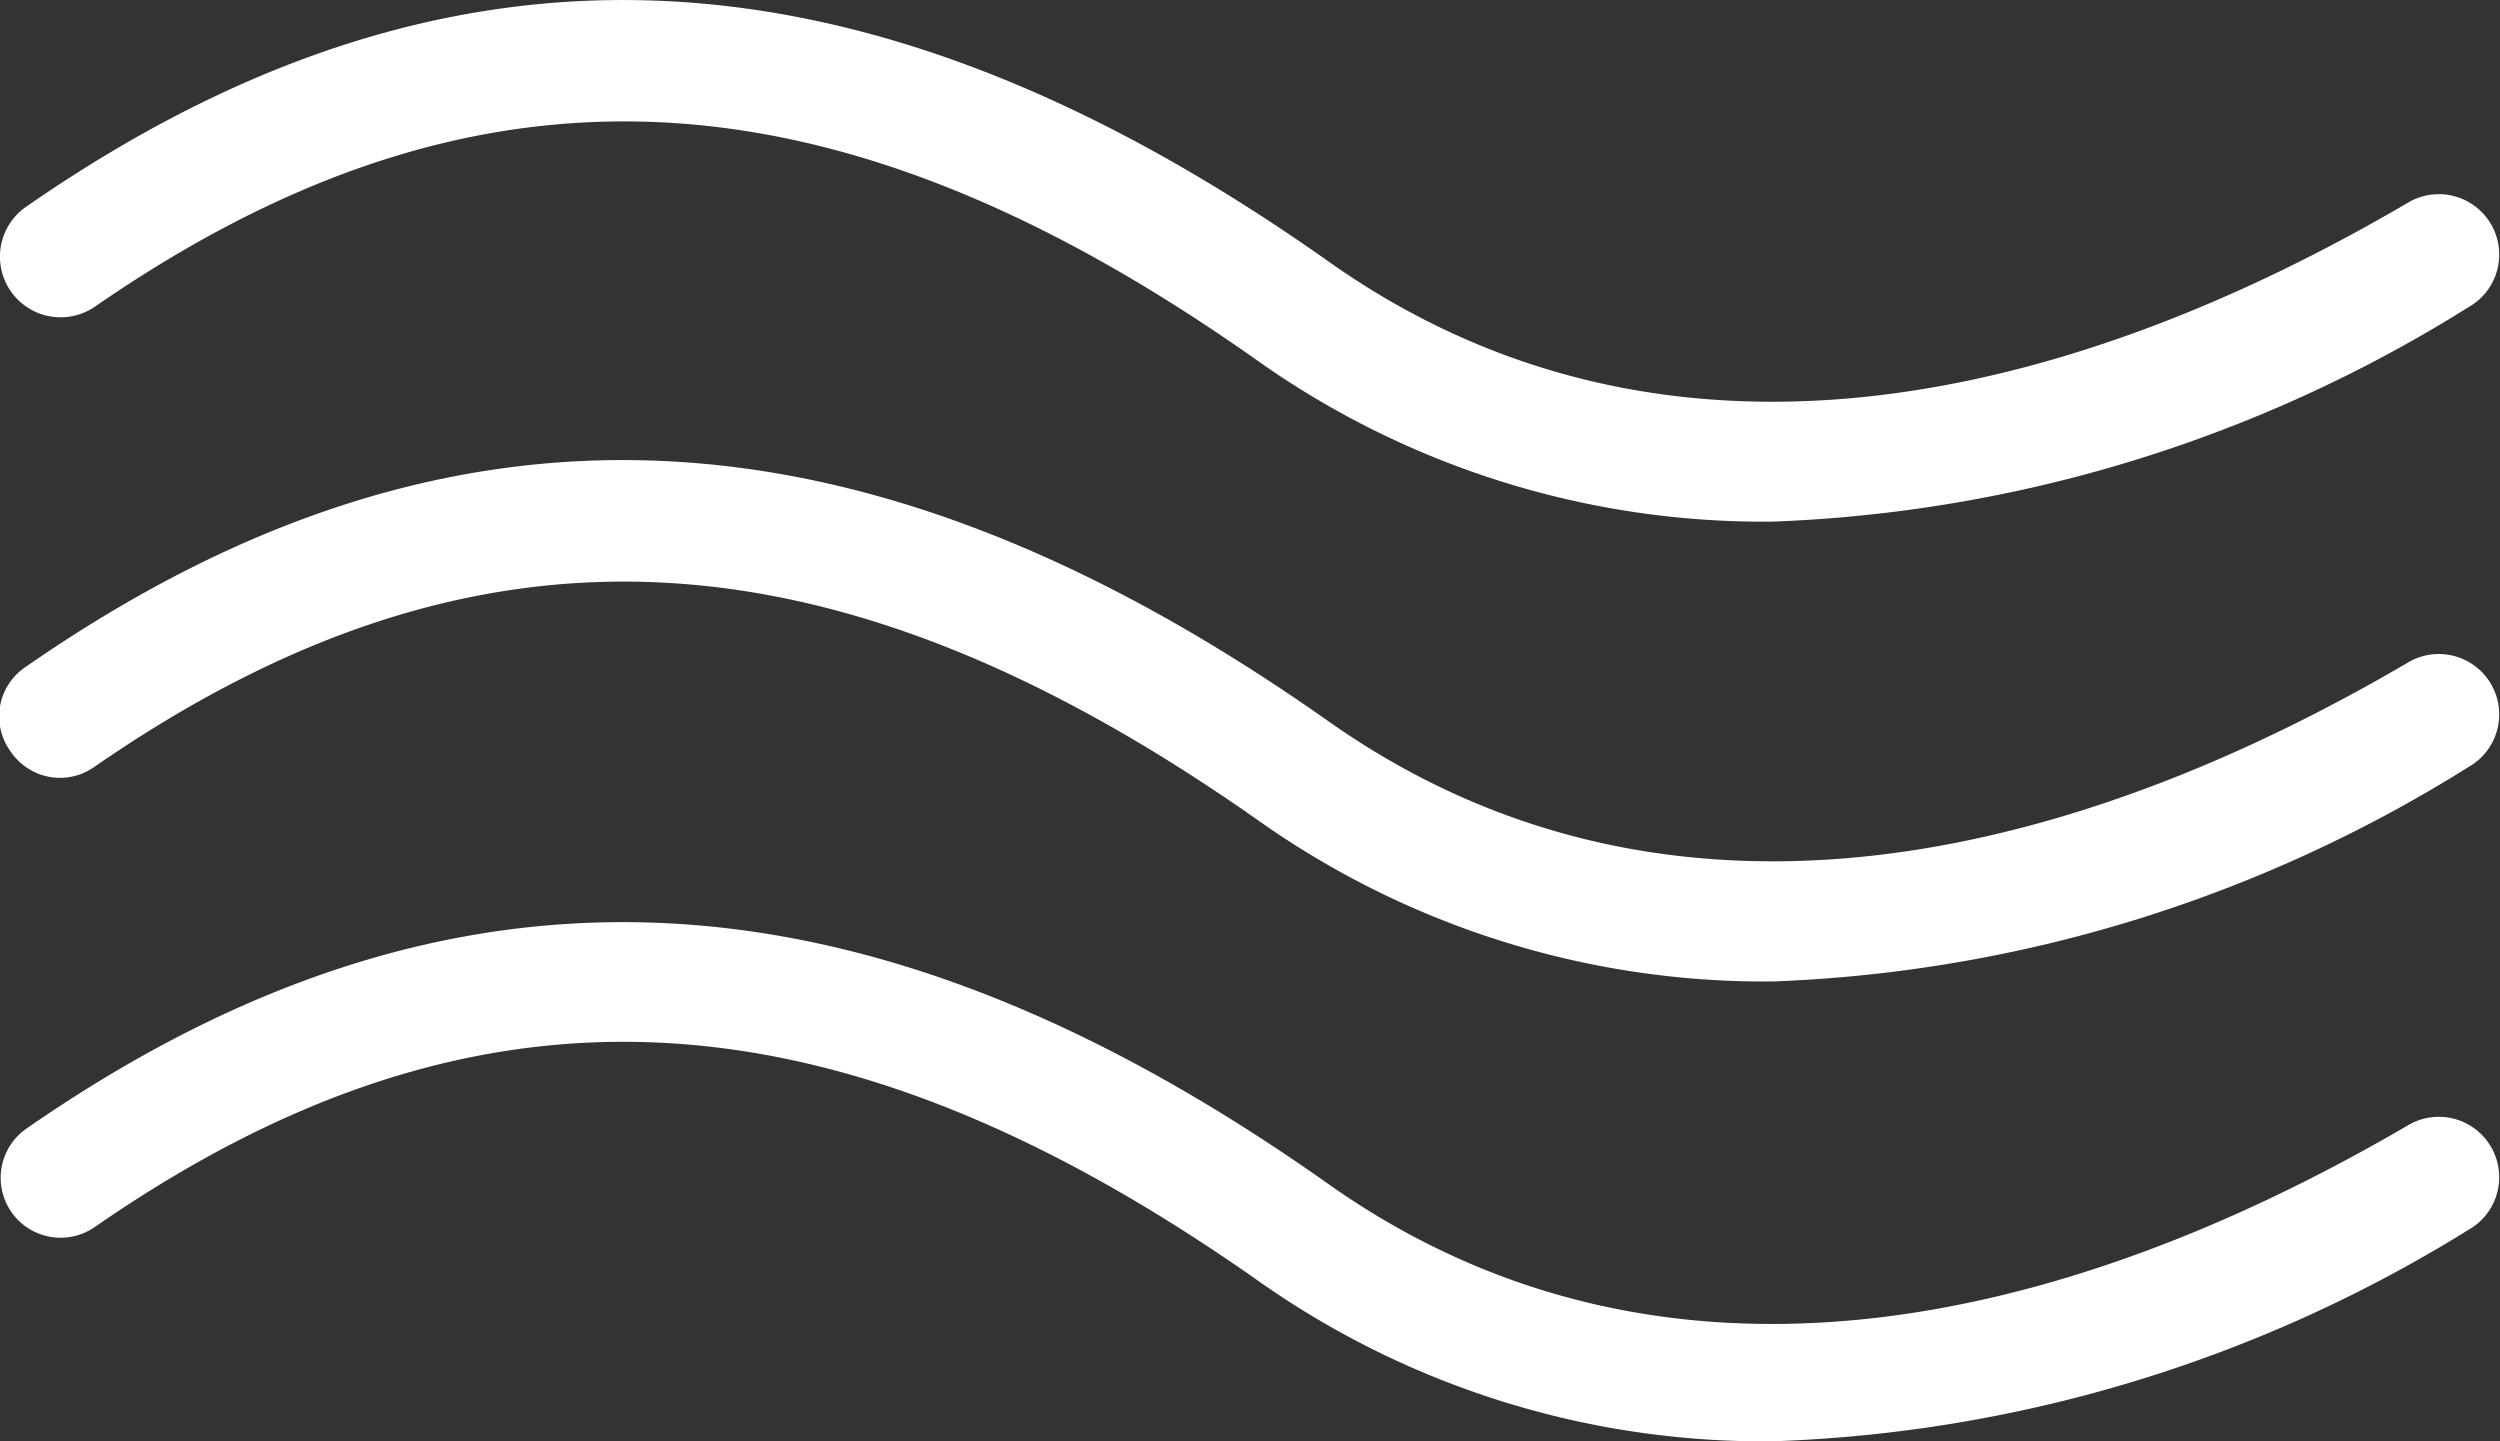 <svg xmlns="http://www.w3.org/2000/svg" viewBox="0 0 42.08 24.26"><rect x="0" y="0" width="42.08" height="24.26" fill="#333333" stroke="none"/><defs><style>.cls-1{fill:#fff;}</style></defs><title>hazy</title><g id="Layer_2" data-name="Layer 2"><g id="Layer_1-2" data-name="Layer 1"><g id="hazy"><path class="cls-1" d="M29.84,16.52a14.75,14.75,0,0,1-8.66-2.71C14,8.76,8,8.48,1.6,12.9a1,1,0,0,1-1.42-.25,1,1,0,0,1,.26-1.43C7.53,6.3,14.5,6.6,22.36,12.14c6.17,4.35,13.29,1.88,18.19-1a1,1,0,0,1,1,1.77A23.68,23.68,0,0,1,29.84,16.52Z"/><path class="cls-1" d="M29.84,24.26a14.75,14.75,0,0,1-8.66-2.7C14,16.51,8,16.22,1.6,20.65A1,1,0,1,1,.44,19c7.09-4.92,14.06-4.63,21.92.93,6.16,4.35,13.29,1.87,18.19-1a1,1,0,1,1,1,1.77A23.7,23.7,0,0,1,29.84,24.26Z"/><path class="cls-1" d="M29.84,8.78a14.74,14.74,0,0,1-8.66-2.7C14,1,8,.74,1.6,5.16A1,1,0,0,1,.44,3.48C7.53-1.44,14.5-1.15,22.36,4.4c6.16,4.36,13.29,1.88,18.19-1a1,1,0,0,1,1,1.77A23.7,23.7,0,0,1,29.84,8.78Z"/></g></g></g></svg>